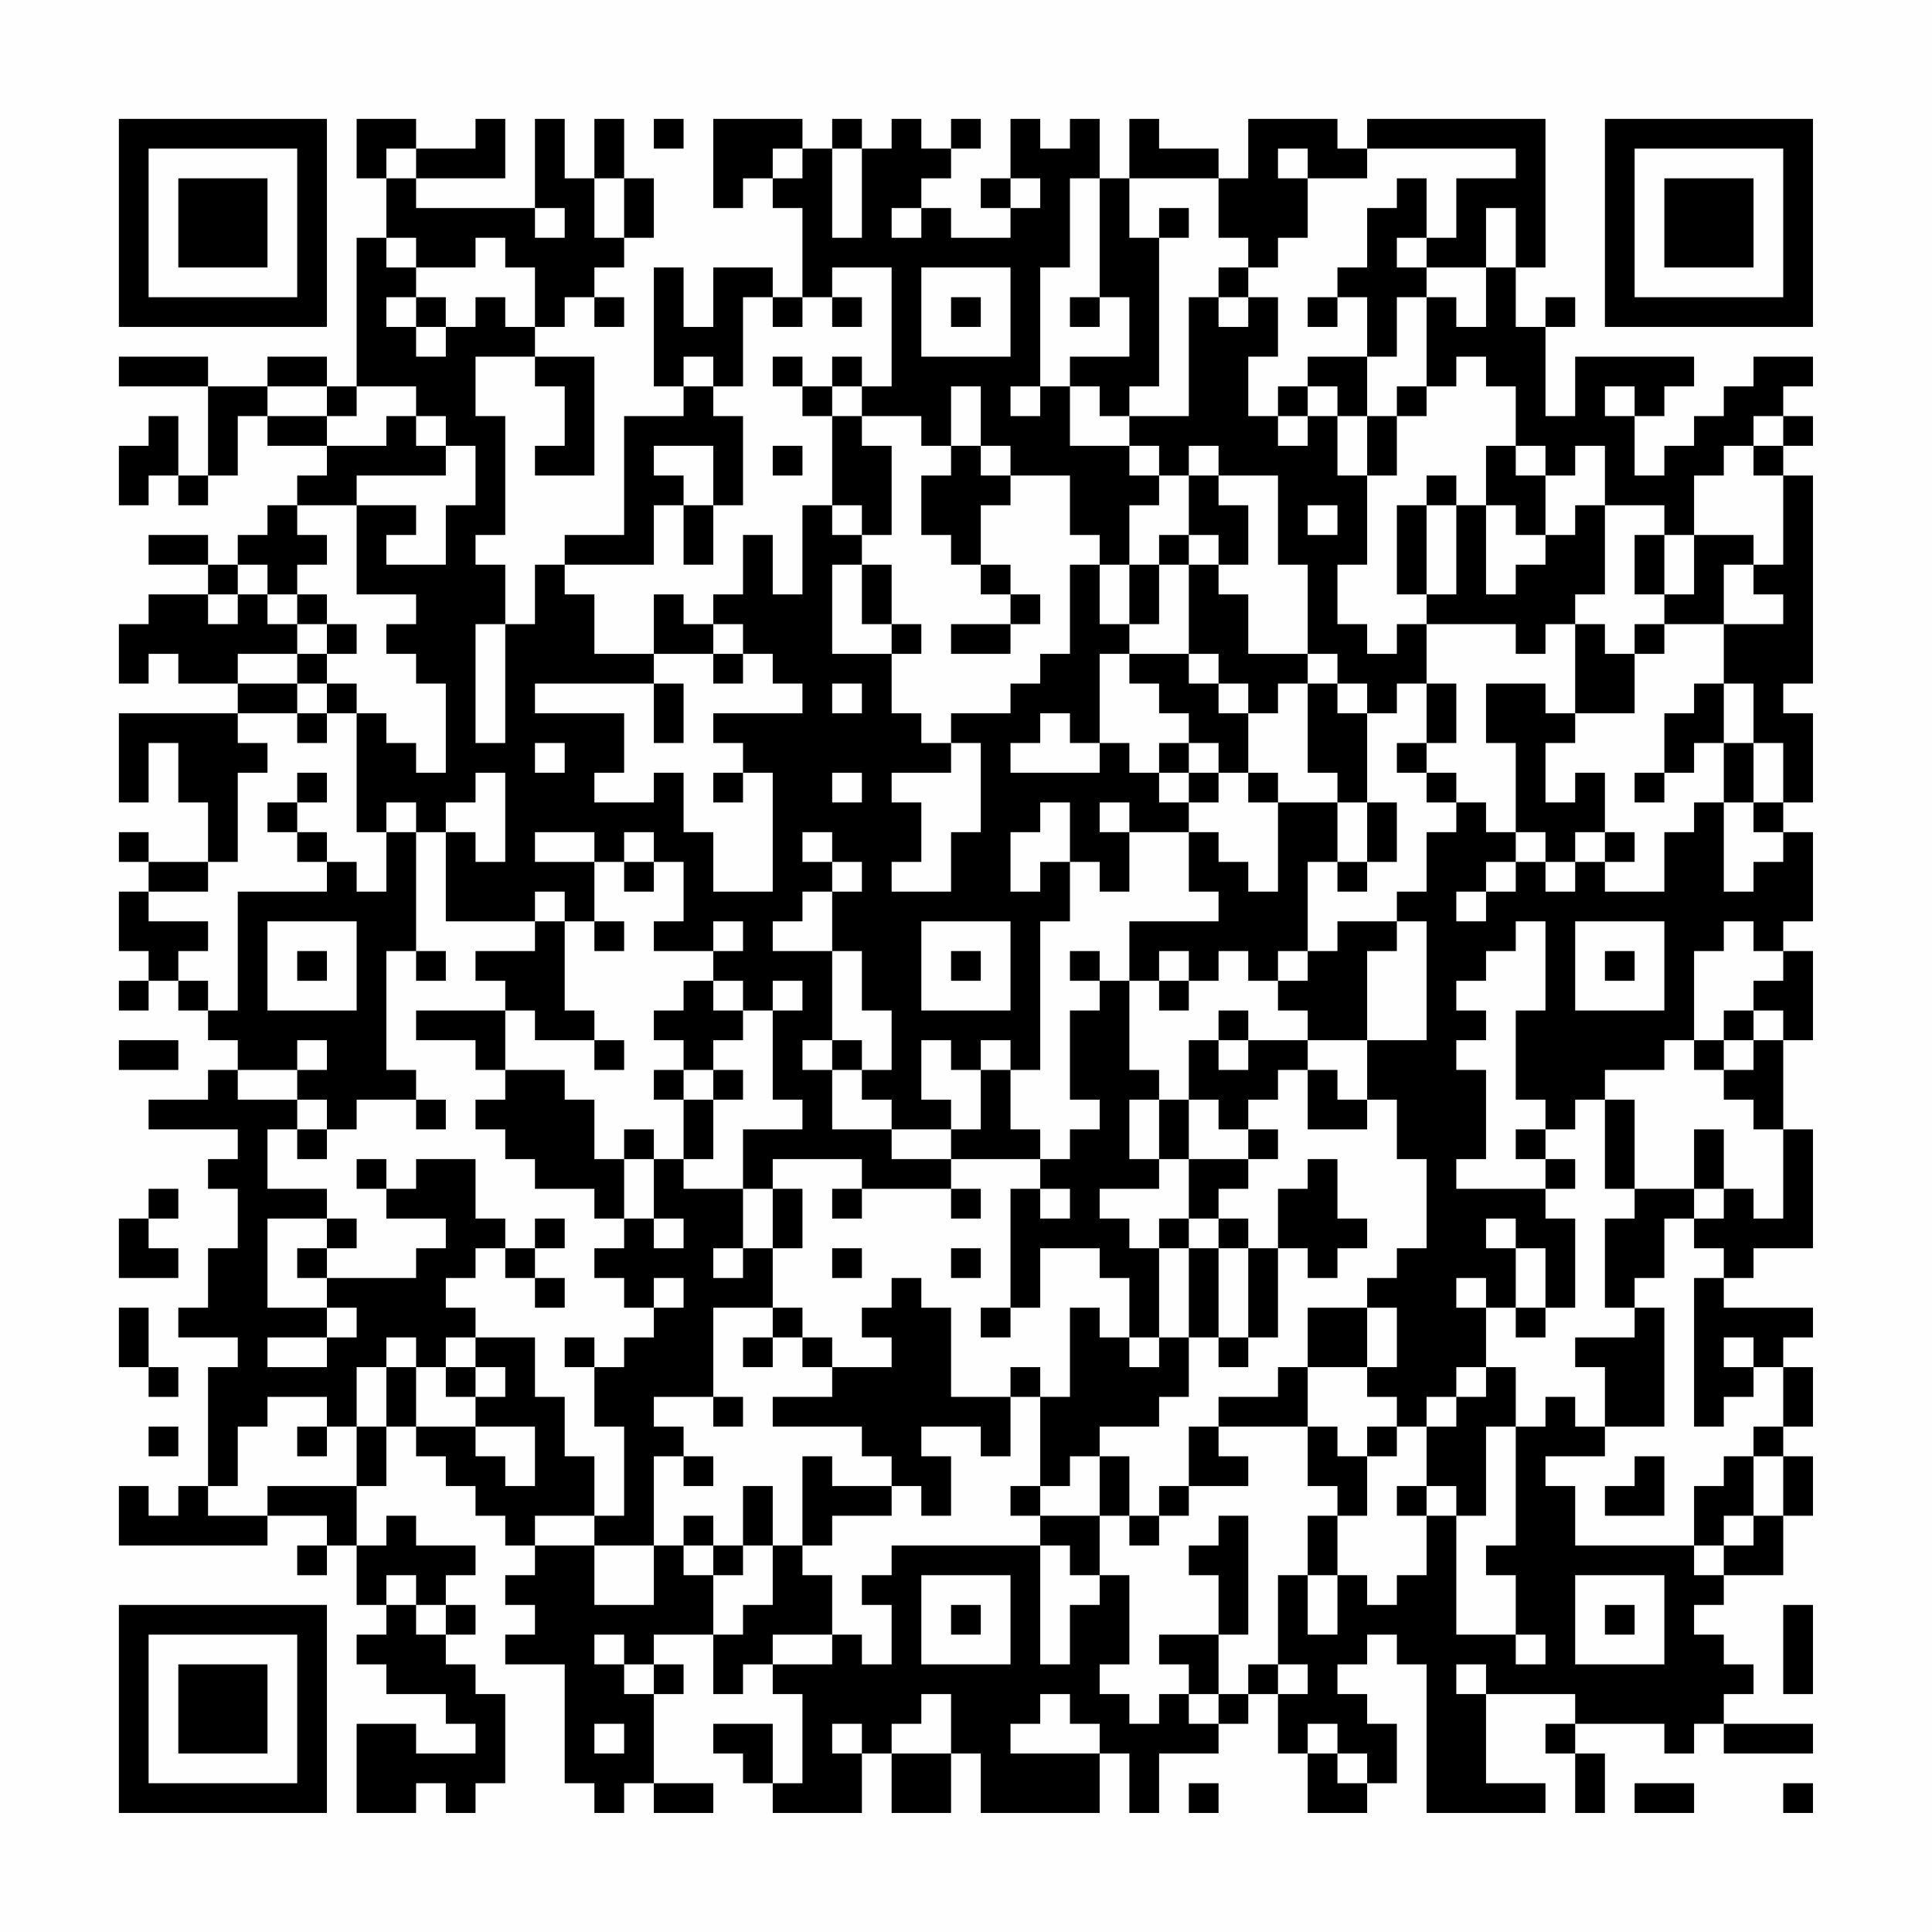 <?xml version="1.0" encoding="UTF-8"?>
<svg xmlns="http://www.w3.org/2000/svg" version="1.1" width="300" height="300" viewBox="0 0 300 300"><rect x="0" y="0" width="300" height="300" fill="#fefefe"/><g transform="scale(4.615)"><g transform="translate(4,4)"><path fill-rule="evenodd" d="M8 0L8 2L9 2L9 4L8 4L8 9L7 9L7 8L5 8L5 9L3 9L3 8L0 8L0 9L3 9L3 12L2 12L2 10L1 10L1 11L0 11L0 13L1 13L1 12L2 12L2 13L3 13L3 12L4 12L4 10L5 10L5 11L7 11L7 12L6 12L6 13L5 13L5 14L4 14L4 15L3 15L3 14L1 14L1 15L3 15L3 16L1 16L1 17L0 17L0 19L1 19L1 18L2 18L2 19L4 19L4 20L0 20L0 23L1 23L1 21L2 21L2 23L3 23L3 25L1 25L1 24L0 24L0 25L1 25L1 26L0 26L0 28L1 28L1 29L0 29L0 30L1 30L1 29L2 29L2 30L3 30L3 31L4 31L4 32L3 32L3 33L1 33L1 34L4 34L4 35L3 35L3 36L4 36L4 38L3 38L3 40L2 40L2 41L4 41L4 42L3 42L3 46L2 46L2 47L1 47L1 46L0 46L0 48L5 48L5 47L7 47L7 48L6 48L6 49L7 49L7 48L8 48L8 50L9 50L9 51L8 51L8 52L9 52L9 53L11 53L11 54L12 54L12 55L10 55L10 54L8 54L8 57L10 57L10 56L11 56L11 57L12 57L12 56L13 56L13 53L12 53L12 52L11 52L11 51L12 51L12 50L11 50L11 49L12 49L12 48L10 48L10 47L9 47L9 48L8 48L8 46L9 46L9 44L10 44L10 45L11 45L11 46L12 46L12 47L13 47L13 48L14 48L14 49L13 49L13 50L14 50L14 51L13 51L13 52L15 52L15 56L16 56L16 57L17 57L17 56L18 56L18 57L20 57L20 56L18 56L18 53L19 53L19 52L18 52L18 51L20 51L20 53L21 53L21 52L22 52L22 53L23 53L23 56L22 56L22 54L20 54L20 55L21 55L21 56L22 56L22 57L25 57L25 55L26 55L26 57L28 57L28 55L29 55L29 57L33 57L33 55L34 55L34 57L35 57L35 55L37 55L37 54L38 54L38 53L39 53L39 55L40 55L40 57L42 57L42 56L43 56L43 54L42 54L42 53L41 53L41 52L42 52L42 51L43 51L43 52L44 52L44 57L48 57L48 56L46 56L46 53L49 53L49 54L48 54L48 55L49 55L49 57L50 57L50 55L49 55L49 54L52 54L52 55L53 55L53 54L54 54L54 55L57 55L57 54L54 54L54 53L55 53L55 52L54 52L54 51L53 51L53 50L54 50L54 49L56 49L56 47L57 47L57 45L56 45L56 44L57 44L57 42L56 42L56 41L57 41L57 40L54 40L54 39L55 39L55 38L57 38L57 34L56 34L56 31L57 31L57 28L56 28L56 27L57 27L57 24L56 24L56 23L57 23L57 20L56 20L56 19L57 19L57 12L56 12L56 11L57 11L57 10L56 10L56 9L57 9L57 8L55 8L55 9L54 9L54 10L53 10L53 11L52 11L52 12L51 12L51 10L52 10L52 9L53 9L53 8L49 8L49 10L48 10L48 7L49 7L49 6L48 6L48 7L47 7L47 5L48 5L48 0L42 0L42 1L41 1L41 0L38 0L38 2L37 2L37 1L35 1L35 0L34 0L34 2L33 2L33 0L32 0L32 1L31 1L31 0L30 0L30 2L29 2L29 3L30 3L30 4L28 4L28 3L27 3L27 2L28 2L28 1L29 1L29 0L28 0L28 1L27 1L27 0L26 0L26 1L25 1L25 0L24 0L24 1L23 1L23 0L20 0L20 3L21 3L21 2L22 2L22 3L23 3L23 6L22 6L22 5L20 5L20 7L19 7L19 5L18 5L18 9L19 9L19 10L17 10L17 14L15 14L15 15L14 15L14 17L13 17L13 15L12 15L12 14L13 14L13 10L12 10L12 8L14 8L14 9L15 9L15 11L14 11L14 12L16 12L16 8L14 8L14 7L15 7L15 6L16 6L16 7L17 7L17 6L16 6L16 5L17 5L17 4L18 4L18 2L17 2L17 0L16 0L16 2L15 2L15 0L14 0L14 3L10 3L10 2L13 2L13 0L12 0L12 1L10 1L10 0ZM18 0L18 1L19 1L19 0ZM9 1L9 2L10 2L10 1ZM22 1L22 2L23 2L23 1ZM24 1L24 4L25 4L25 1ZM39 1L39 2L40 2L40 4L39 4L39 5L38 5L38 4L37 4L37 2L34 2L34 4L35 4L35 9L34 9L34 10L33 10L33 9L32 9L32 8L34 8L34 6L33 6L33 2L32 2L32 5L31 5L31 9L30 9L30 10L31 10L31 9L32 9L32 11L34 11L34 12L35 12L35 13L34 13L34 15L33 15L33 14L32 14L32 12L30 12L30 11L29 11L29 9L28 9L28 11L27 11L27 10L25 10L25 9L26 9L26 5L24 5L24 6L23 6L23 7L22 7L22 6L21 6L21 9L20 9L20 8L19 8L19 9L20 9L20 10L21 10L21 13L20 13L20 11L18 11L18 12L19 12L19 13L18 13L18 15L15 15L15 16L16 16L16 18L18 18L18 19L14 19L14 20L17 20L17 22L16 22L16 23L18 23L18 22L19 22L19 24L20 24L20 26L22 26L22 22L21 22L21 21L20 21L20 20L23 20L23 19L22 19L22 18L21 18L21 17L20 17L20 16L21 16L21 14L22 14L22 16L23 16L23 13L24 13L24 14L25 14L25 15L24 15L24 18L26 18L26 20L27 20L27 21L28 21L28 22L26 22L26 23L27 23L27 25L26 25L26 26L28 26L28 24L29 24L29 21L28 21L28 20L30 20L30 19L31 19L31 18L32 18L32 15L33 15L33 17L34 17L34 18L33 18L33 21L32 21L32 20L31 20L31 21L30 21L30 22L33 22L33 21L34 21L34 22L35 22L35 23L36 23L36 24L34 24L34 23L33 23L33 24L34 24L34 26L33 26L33 25L32 25L32 23L31 23L31 24L30 24L30 26L31 26L31 25L32 25L32 27L31 27L31 32L30 32L30 31L29 31L29 32L28 32L28 31L27 31L27 33L28 33L28 34L26 34L26 33L25 33L25 32L26 32L26 30L25 30L25 28L24 28L24 26L25 26L25 25L24 25L24 24L23 24L23 25L24 25L24 26L23 26L23 27L22 27L22 28L24 28L24 31L23 31L23 32L24 32L24 34L26 34L26 35L28 35L28 36L25 36L25 35L22 35L22 36L21 36L21 34L23 34L23 33L22 33L22 30L23 30L23 29L22 29L22 30L21 30L21 29L20 29L20 28L21 28L21 27L20 27L20 28L18 28L18 27L19 27L19 25L18 25L18 24L17 24L17 25L16 25L16 24L14 24L14 25L16 25L16 27L15 27L15 26L14 26L14 27L11 27L11 24L12 24L12 25L13 25L13 22L12 22L12 23L11 23L11 24L10 24L10 23L9 23L9 24L8 24L8 20L9 20L9 21L10 21L10 22L11 22L11 19L10 19L10 18L9 18L9 17L10 17L10 16L8 16L8 13L10 13L10 14L9 14L9 15L11 15L11 13L12 13L12 11L11 11L11 10L10 10L10 9L8 9L8 10L7 10L7 9L5 9L5 10L7 10L7 11L9 11L9 10L10 10L10 11L11 11L11 12L8 12L8 13L6 13L6 14L7 14L7 15L6 15L6 16L5 16L5 15L4 15L4 16L3 16L3 17L4 17L4 16L5 16L5 17L6 17L6 18L4 18L4 19L6 19L6 20L4 20L4 21L5 21L5 22L4 22L4 25L3 25L3 26L1 26L1 27L3 27L3 28L2 28L2 29L3 29L3 30L4 30L4 26L7 26L7 25L8 25L8 26L9 26L9 24L10 24L10 28L9 28L9 32L10 32L10 33L8 33L8 34L7 34L7 33L6 33L6 32L7 32L7 31L6 31L6 32L4 32L4 33L6 33L6 34L5 34L5 36L7 36L7 37L5 37L5 40L7 40L7 41L5 41L5 42L7 42L7 41L8 41L8 40L7 40L7 39L10 39L10 38L11 38L11 37L9 37L9 36L10 36L10 35L12 35L12 37L13 37L13 38L12 38L12 39L11 39L11 40L12 40L12 41L11 41L11 42L10 42L10 41L9 41L9 42L8 42L8 44L7 44L7 43L5 43L5 44L4 44L4 46L3 46L3 47L5 47L5 46L8 46L8 44L9 44L9 42L10 42L10 44L12 44L12 45L13 45L13 46L14 46L14 44L12 44L12 43L13 43L13 42L12 42L12 41L14 41L14 43L15 43L15 45L16 45L16 47L14 47L14 48L16 48L16 50L18 50L18 48L19 48L19 49L20 49L20 51L21 51L21 50L22 50L22 48L23 48L23 49L24 49L24 51L22 51L22 52L24 52L24 51L25 51L25 52L26 52L26 50L25 50L25 49L26 49L26 48L31 48L31 52L32 52L32 50L33 50L33 49L34 49L34 52L33 52L33 53L34 53L34 54L35 54L35 53L36 53L36 54L37 54L37 53L38 53L38 52L39 52L39 53L40 53L40 52L39 52L39 49L40 49L40 51L41 51L41 49L42 49L42 50L43 50L43 49L44 49L44 47L45 47L45 51L47 51L47 52L48 52L48 51L47 51L47 49L46 49L46 48L47 48L47 44L48 44L48 43L49 43L49 44L50 44L50 45L48 45L48 46L49 46L49 48L53 48L53 49L54 49L54 48L55 48L55 47L56 47L56 45L55 45L55 44L56 44L56 42L55 42L55 41L54 41L54 42L55 42L55 43L54 43L54 44L53 44L53 39L54 39L54 38L53 38L53 37L54 37L54 36L55 36L55 37L56 37L56 34L55 34L55 33L54 33L54 32L55 32L55 31L56 31L56 30L55 30L55 29L56 29L56 28L55 28L55 27L54 27L54 28L53 28L53 31L52 31L52 32L50 32L50 33L49 33L49 34L48 34L48 33L47 33L47 30L48 30L48 27L47 27L47 28L46 28L46 29L45 29L45 30L46 30L46 31L45 31L45 32L46 32L46 35L45 35L45 36L48 36L48 37L49 37L49 40L48 40L48 38L47 38L47 37L46 37L46 38L47 38L47 40L46 40L46 39L45 39L45 40L46 40L46 42L45 42L45 43L44 43L44 44L43 44L43 43L42 43L42 42L43 42L43 40L42 40L42 39L43 39L43 38L44 38L44 35L43 35L43 33L42 33L42 31L44 31L44 27L43 27L43 26L44 26L44 24L45 24L45 23L46 23L46 24L47 24L47 25L46 25L46 26L45 26L45 27L46 27L46 26L47 26L47 25L48 25L48 26L49 26L49 25L50 25L50 26L52 26L52 24L53 24L53 23L54 23L54 26L55 26L55 25L56 25L56 24L55 24L55 23L56 23L56 21L55 21L55 19L54 19L54 17L56 17L56 16L55 16L55 15L56 15L56 12L55 12L55 11L56 11L56 10L55 10L55 11L54 11L54 12L53 12L53 14L52 14L52 13L50 13L50 11L49 11L49 12L48 12L48 11L47 11L47 9L46 9L46 8L45 8L45 9L44 9L44 6L45 6L45 7L46 7L46 5L47 5L47 3L46 3L46 5L44 5L44 4L45 4L45 2L47 2L47 1L42 1L42 2L40 2L40 1ZM16 2L16 4L17 4L17 2ZM30 2L30 3L31 3L31 2ZM43 2L43 3L42 3L42 5L41 5L41 6L40 6L40 7L41 7L41 6L42 6L42 8L40 8L40 9L39 9L39 10L38 10L38 8L39 8L39 6L38 6L38 5L37 5L37 6L36 6L36 10L34 10L34 11L35 11L35 12L36 12L36 14L35 14L35 15L34 15L34 17L35 17L35 15L36 15L36 18L34 18L34 19L35 19L35 20L36 20L36 21L35 21L35 22L36 22L36 23L37 23L37 22L38 22L38 23L39 23L39 26L38 26L38 25L37 25L37 24L36 24L36 26L37 26L37 27L34 27L34 29L33 29L33 28L32 28L32 29L33 29L33 30L32 30L32 33L33 33L33 34L32 34L32 35L31 35L31 34L30 34L30 32L29 32L29 34L28 34L28 35L31 35L31 36L30 36L30 40L29 40L29 41L30 41L30 40L31 40L31 38L33 38L33 39L34 39L34 41L33 41L33 40L32 40L32 43L31 43L31 42L30 42L30 43L28 43L28 40L27 40L27 39L26 39L26 40L25 40L25 41L26 41L26 42L24 42L24 41L23 41L23 40L22 40L22 38L23 38L23 36L22 36L22 38L21 38L21 36L19 36L19 35L20 35L20 33L21 33L21 32L20 32L20 31L21 31L21 30L20 30L20 29L19 29L19 30L18 30L18 31L19 31L19 32L18 32L18 33L19 33L19 35L18 35L18 34L17 34L17 35L16 35L16 33L15 33L15 32L13 32L13 30L14 30L14 31L16 31L16 32L17 32L17 31L16 31L16 30L15 30L15 27L14 27L14 28L12 28L12 29L13 29L13 30L10 30L10 31L12 31L12 32L13 32L13 33L12 33L12 34L13 34L13 35L14 35L14 36L16 36L16 37L17 37L17 38L16 38L16 39L17 39L17 40L18 40L18 41L17 41L17 42L16 42L16 41L15 41L15 42L16 42L16 44L17 44L17 47L16 47L16 48L18 48L18 45L19 45L19 46L20 46L20 45L19 45L19 44L18 44L18 43L20 43L20 44L21 44L21 43L20 43L20 40L22 40L22 41L21 41L21 42L22 42L22 41L23 41L23 42L24 42L24 43L22 43L22 44L25 44L25 45L26 45L26 46L24 46L24 45L23 45L23 48L24 48L24 47L26 47L26 46L27 46L27 47L28 47L28 45L27 45L27 44L29 44L29 45L30 45L30 43L31 43L31 46L30 46L30 47L31 47L31 48L32 48L32 49L33 49L33 47L34 47L34 48L35 48L35 47L36 47L36 46L38 46L38 45L37 45L37 44L40 44L40 46L41 46L41 47L40 47L40 49L41 49L41 47L42 47L42 45L43 45L43 44L42 44L42 45L41 45L41 44L40 44L40 42L42 42L42 40L40 40L40 42L39 42L39 43L37 43L37 44L36 44L36 46L35 46L35 47L34 47L34 45L33 45L33 44L35 44L35 43L36 43L36 41L37 41L37 42L38 42L38 41L39 41L39 38L40 38L40 39L41 39L41 38L42 38L42 37L41 37L41 35L40 35L40 36L39 36L39 38L38 38L38 37L37 37L37 36L38 36L38 35L39 35L39 34L38 34L38 33L39 33L39 32L40 32L40 34L42 34L42 33L41 33L41 32L40 32L40 31L42 31L42 28L43 28L43 27L41 27L41 28L40 28L40 25L41 25L41 26L42 26L42 25L43 25L43 23L42 23L42 20L43 20L43 19L44 19L44 21L43 21L43 22L44 22L44 23L45 23L45 22L44 22L44 21L45 21L45 19L44 19L44 17L47 17L47 18L48 18L48 17L49 17L49 20L48 20L48 19L46 19L46 21L47 21L47 24L48 24L48 25L49 25L49 24L50 24L50 25L51 25L51 24L50 24L50 22L49 22L49 23L48 23L48 21L49 21L49 20L51 20L51 18L52 18L52 17L54 17L54 15L55 15L55 14L53 14L53 16L52 16L52 14L51 14L51 16L52 16L52 17L51 17L51 18L50 18L50 17L49 17L49 16L50 16L50 13L49 13L49 14L48 14L48 12L47 12L47 11L46 11L46 13L45 13L45 12L44 12L44 13L43 13L43 16L44 16L44 17L43 17L43 18L42 18L42 17L41 17L41 15L42 15L42 12L43 12L43 10L44 10L44 9L43 9L43 10L42 10L42 8L43 8L43 6L44 6L44 5L43 5L43 4L44 4L44 2ZM14 3L14 4L15 4L15 3ZM26 3L26 4L27 4L27 3ZM35 3L35 4L36 4L36 3ZM9 4L9 5L10 5L10 6L9 6L9 7L10 7L10 8L11 8L11 7L12 7L12 6L13 6L13 7L14 7L14 5L13 5L13 4L12 4L12 5L10 5L10 4ZM27 5L27 8L30 8L30 5ZM10 6L10 7L11 7L11 6ZM24 6L24 7L25 7L25 6ZM28 6L28 7L29 7L29 6ZM32 6L32 7L33 7L33 6ZM37 6L37 7L38 7L38 6ZM22 8L22 9L23 9L23 10L24 10L24 13L25 13L25 14L26 14L26 11L25 11L25 10L24 10L24 9L25 9L25 8L24 8L24 9L23 9L23 8ZM40 9L40 10L39 10L39 11L40 11L40 10L41 10L41 12L42 12L42 10L41 10L41 9ZM50 9L50 10L51 10L51 9ZM22 11L22 12L23 12L23 11ZM28 11L28 12L27 12L27 14L28 14L28 15L29 15L29 16L30 16L30 17L28 17L28 18L30 18L30 17L31 17L31 16L30 16L30 15L29 15L29 13L30 13L30 12L29 12L29 11ZM36 11L36 12L37 12L37 13L38 13L38 15L37 15L37 14L36 14L36 15L37 15L37 16L38 16L38 18L40 18L40 19L39 19L39 20L38 20L38 19L37 19L37 18L36 18L36 19L37 19L37 20L38 20L38 22L39 22L39 23L41 23L41 25L42 25L42 23L41 23L41 22L40 22L40 19L41 19L41 20L42 20L42 19L41 19L41 18L40 18L40 15L39 15L39 12L37 12L37 11ZM19 13L19 15L20 15L20 13ZM40 13L40 14L41 14L41 13ZM44 13L44 16L45 16L45 13ZM46 13L46 16L47 16L47 15L48 15L48 14L47 14L47 13ZM25 15L25 17L26 17L26 18L27 18L27 17L26 17L26 15ZM6 16L6 17L7 17L7 18L6 18L6 19L7 19L7 20L6 20L6 21L7 21L7 20L8 20L8 19L7 19L7 18L8 18L8 17L7 17L7 16ZM18 16L18 18L20 18L20 19L21 19L21 18L20 18L20 17L19 17L19 16ZM12 17L12 21L13 21L13 17ZM18 19L18 21L19 21L19 19ZM24 19L24 20L25 20L25 19ZM53 19L53 20L52 20L52 22L51 22L51 23L52 23L52 22L53 22L53 21L54 21L54 23L55 23L55 21L54 21L54 19ZM14 21L14 22L15 22L15 21ZM36 21L36 22L37 22L37 21ZM6 22L6 23L5 23L5 24L6 24L6 25L7 25L7 24L6 24L6 23L7 23L7 22ZM20 22L20 23L21 23L21 22ZM24 22L24 23L25 23L25 22ZM17 25L17 26L18 26L18 25ZM5 27L5 30L8 30L8 27ZM16 27L16 28L17 28L17 27ZM27 27L27 30L30 30L30 27ZM49 27L49 30L52 30L52 27ZM6 28L6 29L7 29L7 28ZM10 28L10 29L11 29L11 28ZM28 28L28 29L29 29L29 28ZM35 28L35 29L34 29L34 32L35 32L35 33L34 33L34 35L35 35L35 36L33 36L33 37L34 37L34 38L35 38L35 41L34 41L34 42L35 42L35 41L36 41L36 38L37 38L37 41L38 41L38 38L37 38L37 37L36 37L36 35L38 35L38 34L37 34L37 33L36 33L36 31L37 31L37 32L38 32L38 31L40 31L40 30L39 30L39 29L40 29L40 28L39 28L39 29L38 29L38 28L37 28L37 29L36 29L36 28ZM50 28L50 29L51 29L51 28ZM35 29L35 30L36 30L36 29ZM37 30L37 31L38 31L38 30ZM54 30L54 31L53 31L53 32L54 32L54 31L55 31L55 30ZM0 31L0 32L2 32L2 31ZM24 31L24 32L25 32L25 31ZM19 32L19 33L20 33L20 32ZM10 33L10 34L11 34L11 33ZM35 33L35 35L36 35L36 33ZM50 33L50 36L51 36L51 37L50 37L50 40L51 40L51 41L49 41L49 42L50 42L50 44L52 44L52 40L51 40L51 39L52 39L52 37L53 37L53 36L54 36L54 34L53 34L53 36L51 36L51 33ZM6 34L6 35L7 35L7 34ZM47 34L47 35L48 35L48 36L49 36L49 35L48 35L48 34ZM8 35L8 36L9 36L9 35ZM17 35L17 37L18 37L18 38L19 38L19 37L18 37L18 35ZM1 36L1 37L0 37L0 39L2 39L2 38L1 38L1 37L2 37L2 36ZM24 36L24 37L25 37L25 36ZM28 36L28 37L29 37L29 36ZM31 36L31 37L32 37L32 36ZM7 37L7 38L6 38L6 39L7 39L7 38L8 38L8 37ZM14 37L14 38L13 38L13 39L14 39L14 40L15 40L15 39L14 39L14 38L15 38L15 37ZM35 37L35 38L36 38L36 37ZM20 38L20 39L21 39L21 38ZM24 38L24 39L25 39L25 38ZM28 38L28 39L29 39L29 38ZM18 39L18 40L19 40L19 39ZM0 40L0 42L1 42L1 43L2 43L2 42L1 42L1 40ZM47 40L47 41L48 41L48 40ZM11 42L11 43L12 43L12 42ZM46 42L46 43L45 43L45 44L44 44L44 46L43 46L43 47L44 47L44 46L45 46L45 47L46 47L46 44L47 44L47 42ZM1 44L1 45L2 45L2 44ZM6 44L6 45L7 45L7 44ZM32 45L32 46L31 46L31 47L33 47L33 45ZM51 45L51 46L50 46L50 47L52 47L52 45ZM54 45L54 46L53 46L53 48L54 48L54 47L55 47L55 45ZM21 46L21 48L20 48L20 47L19 47L19 48L20 48L20 49L21 49L21 48L22 48L22 46ZM37 47L37 48L36 48L36 49L37 49L37 51L35 51L35 52L36 52L36 53L37 53L37 51L38 51L38 47ZM9 49L9 50L10 50L10 51L11 51L11 50L10 50L10 49ZM27 49L27 52L30 52L30 49ZM49 49L49 52L52 52L52 49ZM28 50L28 51L29 51L29 50ZM50 50L50 51L51 51L51 50ZM56 50L56 53L57 53L57 50ZM16 51L16 52L17 52L17 53L18 53L18 52L17 52L17 51ZM45 52L45 53L46 53L46 52ZM27 53L27 54L26 54L26 55L28 55L28 53ZM31 53L31 54L30 54L30 55L33 55L33 54L32 54L32 53ZM16 54L16 55L17 55L17 54ZM24 54L24 55L25 55L25 54ZM40 54L40 55L41 55L41 56L42 56L42 55L41 55L41 54ZM36 56L36 57L37 57L37 56ZM51 56L51 57L53 57L53 56ZM56 56L56 57L57 57L57 56ZM0 0L0 7L7 7L7 0ZM1 1L1 6L6 6L6 1ZM2 2L2 5L5 5L5 2ZM50 0L50 7L57 7L57 0ZM51 1L51 6L56 6L56 1ZM52 2L52 5L55 5L55 2ZM0 50L0 57L7 57L7 50ZM1 51L1 56L6 56L6 51ZM2 52L2 55L5 55L5 52Z" fill="#000000"/></g></g></svg>
